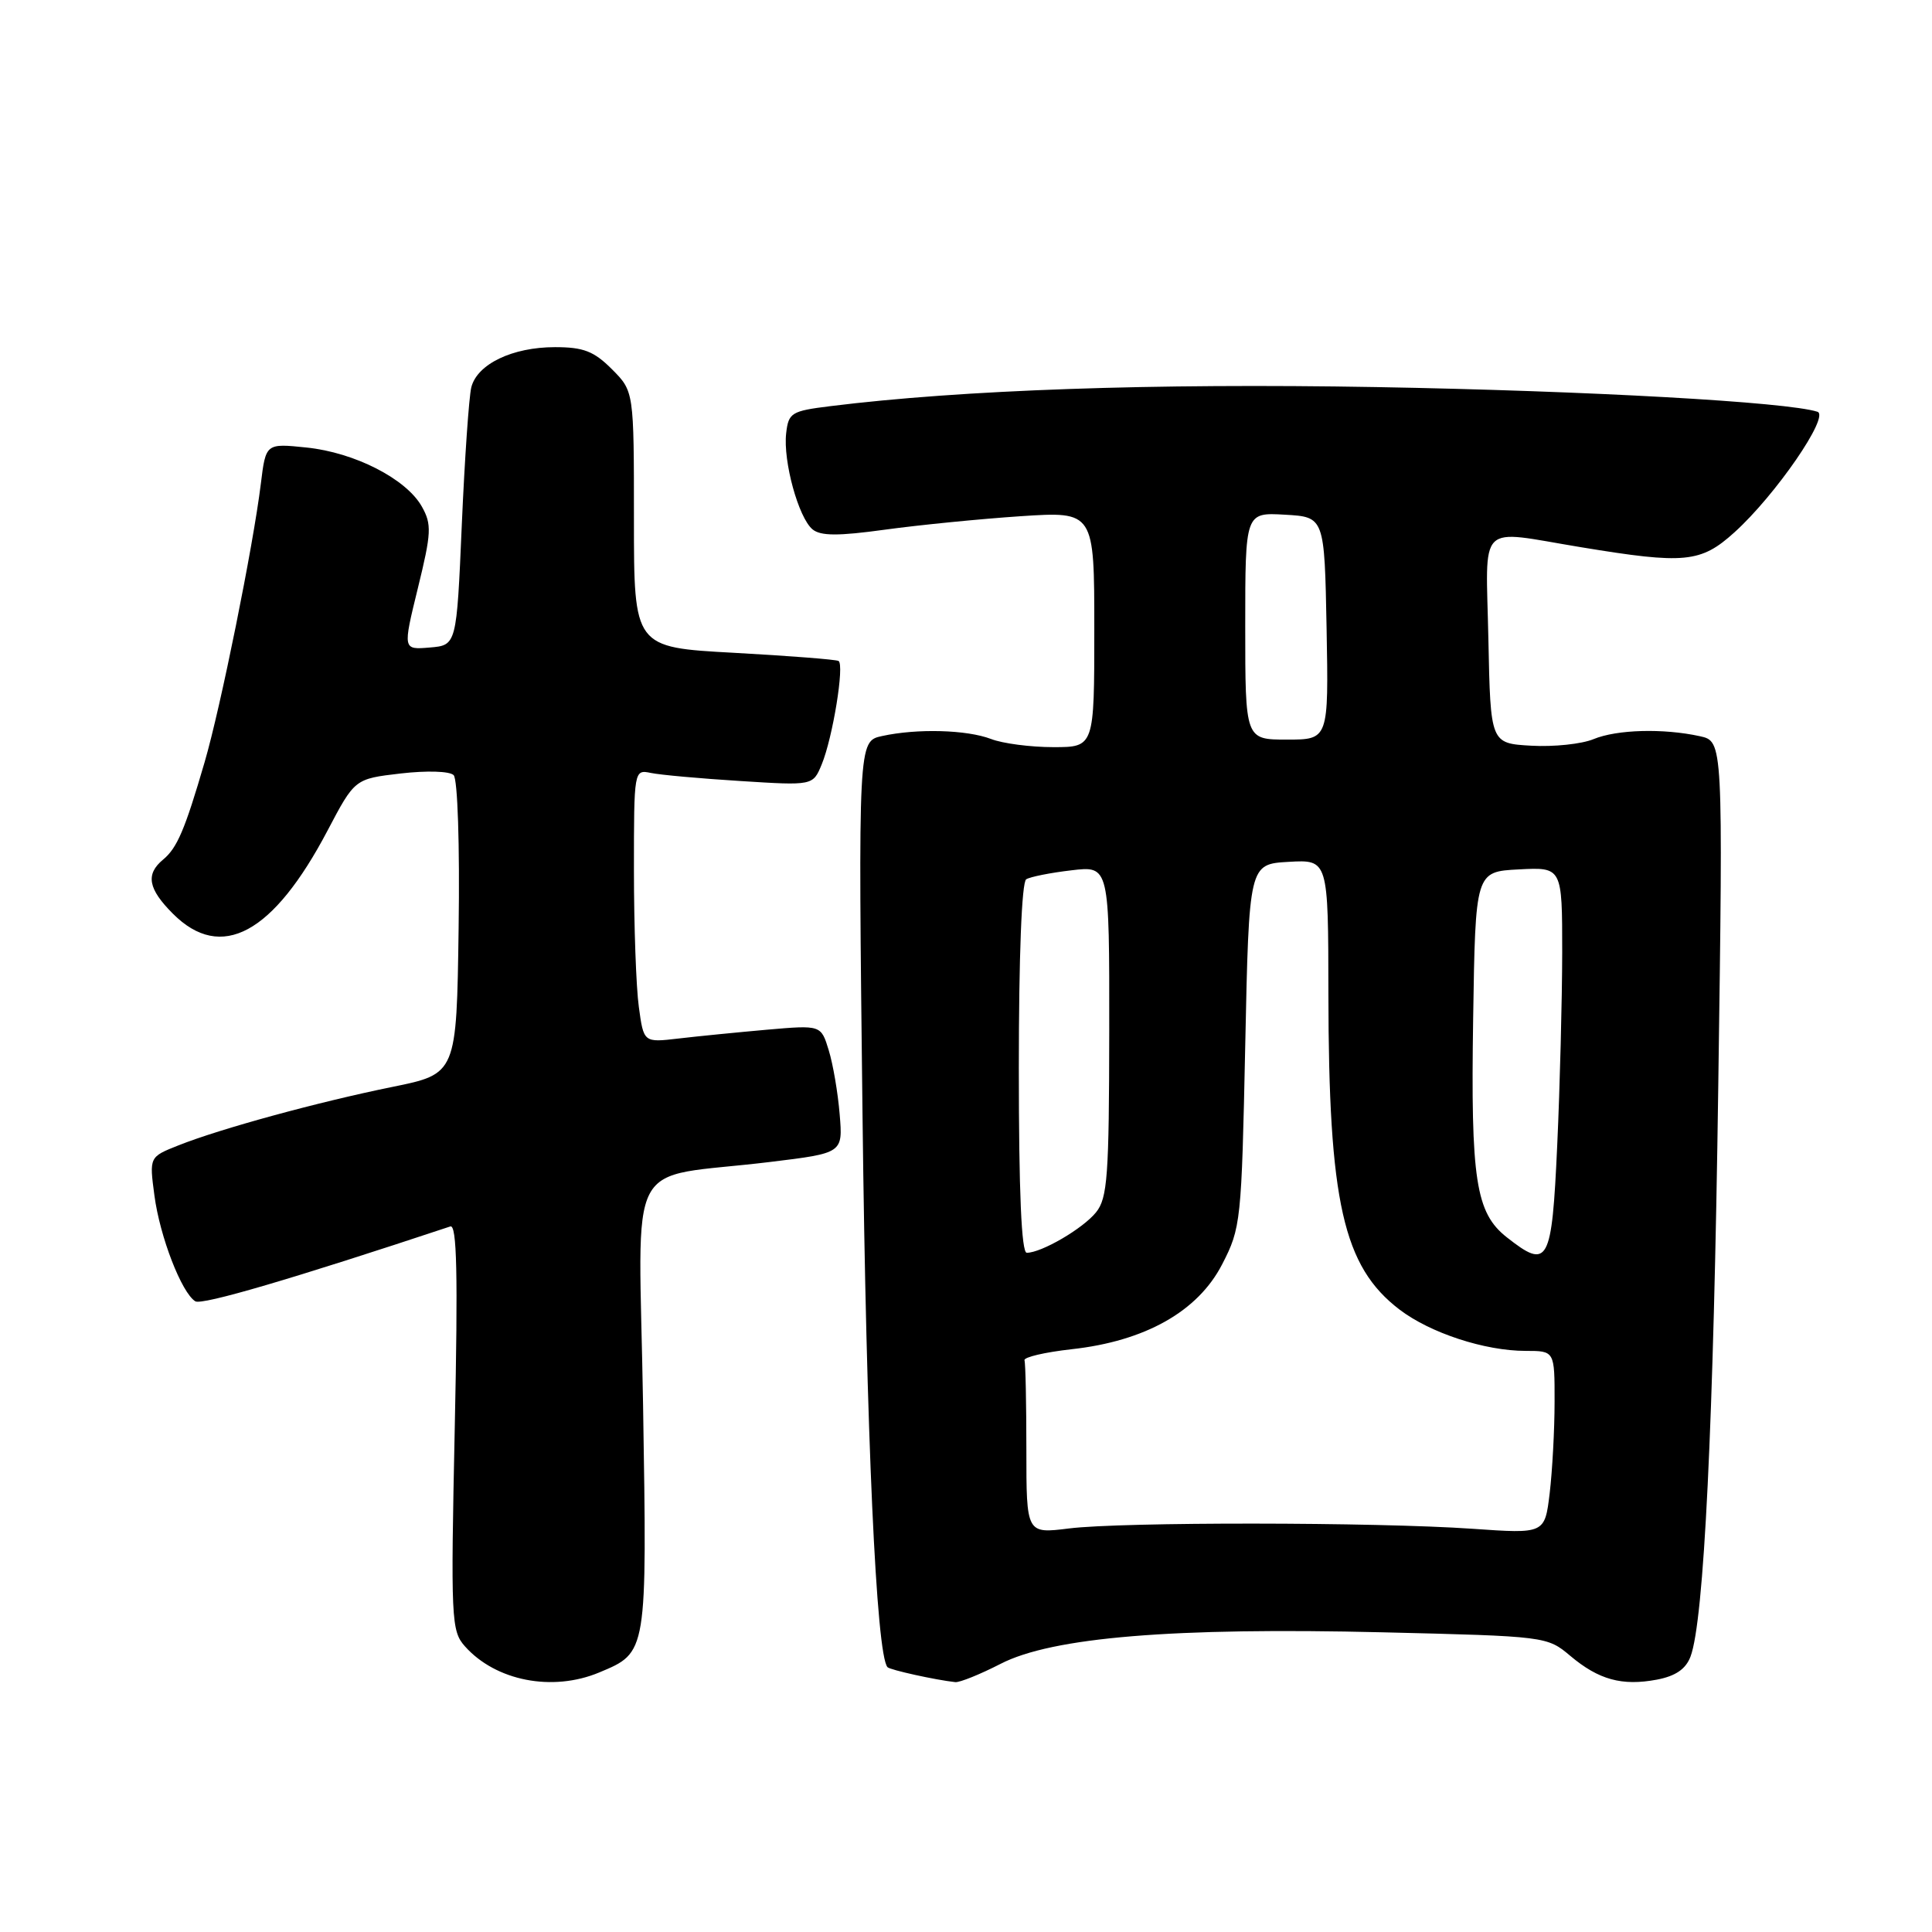 <?xml version="1.0" encoding="UTF-8" standalone="no"?>
<!DOCTYPE svg PUBLIC "-//W3C//DTD SVG 1.1//EN" "http://www.w3.org/Graphics/SVG/1.1/DTD/svg11.dtd" >
<svg xmlns="http://www.w3.org/2000/svg" xmlns:xlink="http://www.w3.org/1999/xlink" version="1.1" viewBox="0 0 256 256">
 <g >
 <path fill="currentColor"
d=" M 79.40 221.61 C 85.78 218.94 85.74 219.18 85.21 186.15 C 84.66 152.13 82.44 156.36 102.09 153.96 C 111.69 152.79 111.69 152.79 111.26 147.65 C 111.03 144.82 110.38 141.00 109.81 139.16 C 108.79 135.82 108.79 135.82 101.64 136.44 C 97.71 136.79 92.43 137.31 89.90 137.61 C 85.29 138.15 85.29 138.15 84.65 133.43 C 84.29 130.84 84.00 122.70 84.00 115.34 C 84.00 102.00 84.01 101.96 86.25 102.42 C 87.49 102.68 92.82 103.16 98.11 103.49 C 107.72 104.10 107.72 104.10 108.88 101.29 C 110.34 97.76 111.92 88.06 111.11 87.58 C 110.77 87.39 104.54 86.90 97.25 86.50 C 84.00 85.78 84.00 85.78 84.00 68.81 C 84.00 51.85 84.00 51.85 81.08 48.92 C 78.69 46.53 77.31 46.00 73.53 46.00 C 67.90 46.00 63.23 48.24 62.45 51.32 C 62.14 52.58 61.57 60.79 61.19 69.56 C 60.50 85.50 60.50 85.50 56.94 85.80 C 53.37 86.10 53.37 86.10 55.37 77.93 C 57.17 70.60 57.22 69.48 55.90 67.13 C 53.84 63.46 47.01 59.96 40.62 59.30 C 35.22 58.74 35.22 58.74 34.56 64.12 C 33.54 72.42 29.23 93.76 27.11 101.00 C 24.50 109.95 23.47 112.37 21.60 113.91 C 19.27 115.85 19.62 117.78 22.92 121.08 C 29.31 127.47 36.20 123.75 43.41 110.04 C 47.01 103.20 47.01 103.20 53.09 102.49 C 56.56 102.09 59.58 102.18 60.11 102.71 C 60.64 103.24 60.93 111.97 60.77 122.97 C 60.50 142.29 60.50 142.29 52.00 144.02 C 42.14 146.02 29.19 149.56 23.64 151.77 C 19.78 153.30 19.78 153.30 20.46 158.40 C 21.18 163.86 24.06 171.30 25.88 172.43 C 26.77 172.97 38.73 169.46 59.67 162.51 C 60.54 162.22 60.69 168.78 60.26 189.06 C 59.72 214.58 59.79 216.11 61.60 218.14 C 65.69 222.74 73.20 224.20 79.40 221.61 Z  M 132.58 220.47 C 139.42 216.94 155.50 215.62 183.24 216.29 C 204.84 216.81 205.01 216.83 208.07 219.41 C 211.84 222.58 214.92 223.43 219.55 222.56 C 222.01 222.09 223.37 221.17 224.00 219.51 C 225.79 214.79 227.06 188.67 227.68 143.86 C 228.32 98.23 228.32 98.23 225.24 97.55 C 220.39 96.49 214.24 96.66 211.15 97.94 C 209.58 98.59 205.88 98.98 202.90 98.81 C 197.50 98.50 197.50 98.50 197.22 84.75 C 196.90 68.87 195.55 70.22 209.50 72.51 C 223.26 74.78 225.36 74.57 229.82 70.54 C 235.25 65.64 242.50 55.11 240.82 54.56 C 236.80 53.26 210.54 51.79 182.37 51.29 C 152.69 50.77 127.44 51.65 110.00 53.82 C 104.85 54.46 104.48 54.69 104.17 57.42 C 103.75 61.11 105.80 68.59 107.66 70.14 C 108.74 71.03 111.05 71.04 117.29 70.18 C 121.81 69.56 129.89 68.76 135.25 68.40 C 145.00 67.76 145.00 67.76 145.00 83.38 C 145.00 99.00 145.00 99.00 139.57 99.00 C 136.58 99.00 132.86 98.52 131.32 97.92 C 128.10 96.69 121.51 96.51 116.87 97.53 C 113.71 98.22 113.71 98.22 114.29 147.86 C 114.78 190.00 116.11 219.29 117.60 220.91 C 117.95 221.28 123.99 222.61 126.58 222.89 C 127.17 222.95 129.87 221.86 132.58 220.47 Z  M 136.00 192.12 C 136.00 186.00 135.89 180.66 135.75 180.25 C 135.61 179.84 138.42 179.18 141.99 178.78 C 151.74 177.71 158.73 173.77 161.94 167.53 C 164.43 162.71 164.51 161.87 165.00 138.53 C 165.50 114.50 165.50 114.50 170.75 114.20 C 176.00 113.90 176.00 113.90 176.02 131.70 C 176.05 159.31 177.97 167.82 185.45 173.53 C 189.52 176.63 196.75 179.00 202.16 179.00 C 206.00 179.00 206.00 179.00 205.99 185.75 C 205.99 189.46 205.69 194.92 205.34 197.87 C 204.69 203.24 204.69 203.24 195.10 202.57 C 182.24 201.68 148.64 201.65 141.63 202.53 C 136.00 203.23 136.00 203.23 136.00 192.12 Z  M 135.00 141.56 C 135.00 126.74 135.38 116.88 135.98 116.51 C 136.51 116.18 139.21 115.64 141.98 115.32 C 147.00 114.72 147.00 114.72 146.98 136.61 C 146.96 155.84 146.75 158.76 145.23 160.64 C 143.49 162.80 138.00 166.00 136.05 166.00 C 135.35 166.00 135.00 157.96 135.00 141.56 Z  M 199.66 163.95 C 195.54 160.71 194.87 156.34 195.20 135.00 C 195.50 115.50 195.50 115.50 201.25 115.20 C 207.00 114.90 207.00 114.90 207.00 126.20 C 206.99 132.42 206.70 143.91 206.34 151.75 C 205.62 167.44 205.16 168.28 199.66 163.95 Z  M 165.00 82.95 C 165.00 67.90 165.00 67.90 170.25 68.20 C 175.50 68.50 175.50 68.50 175.78 83.25 C 176.05 98.00 176.05 98.00 170.53 98.00 C 165.00 98.00 165.00 98.00 165.00 82.95 Z "/>
</g>
</svg>